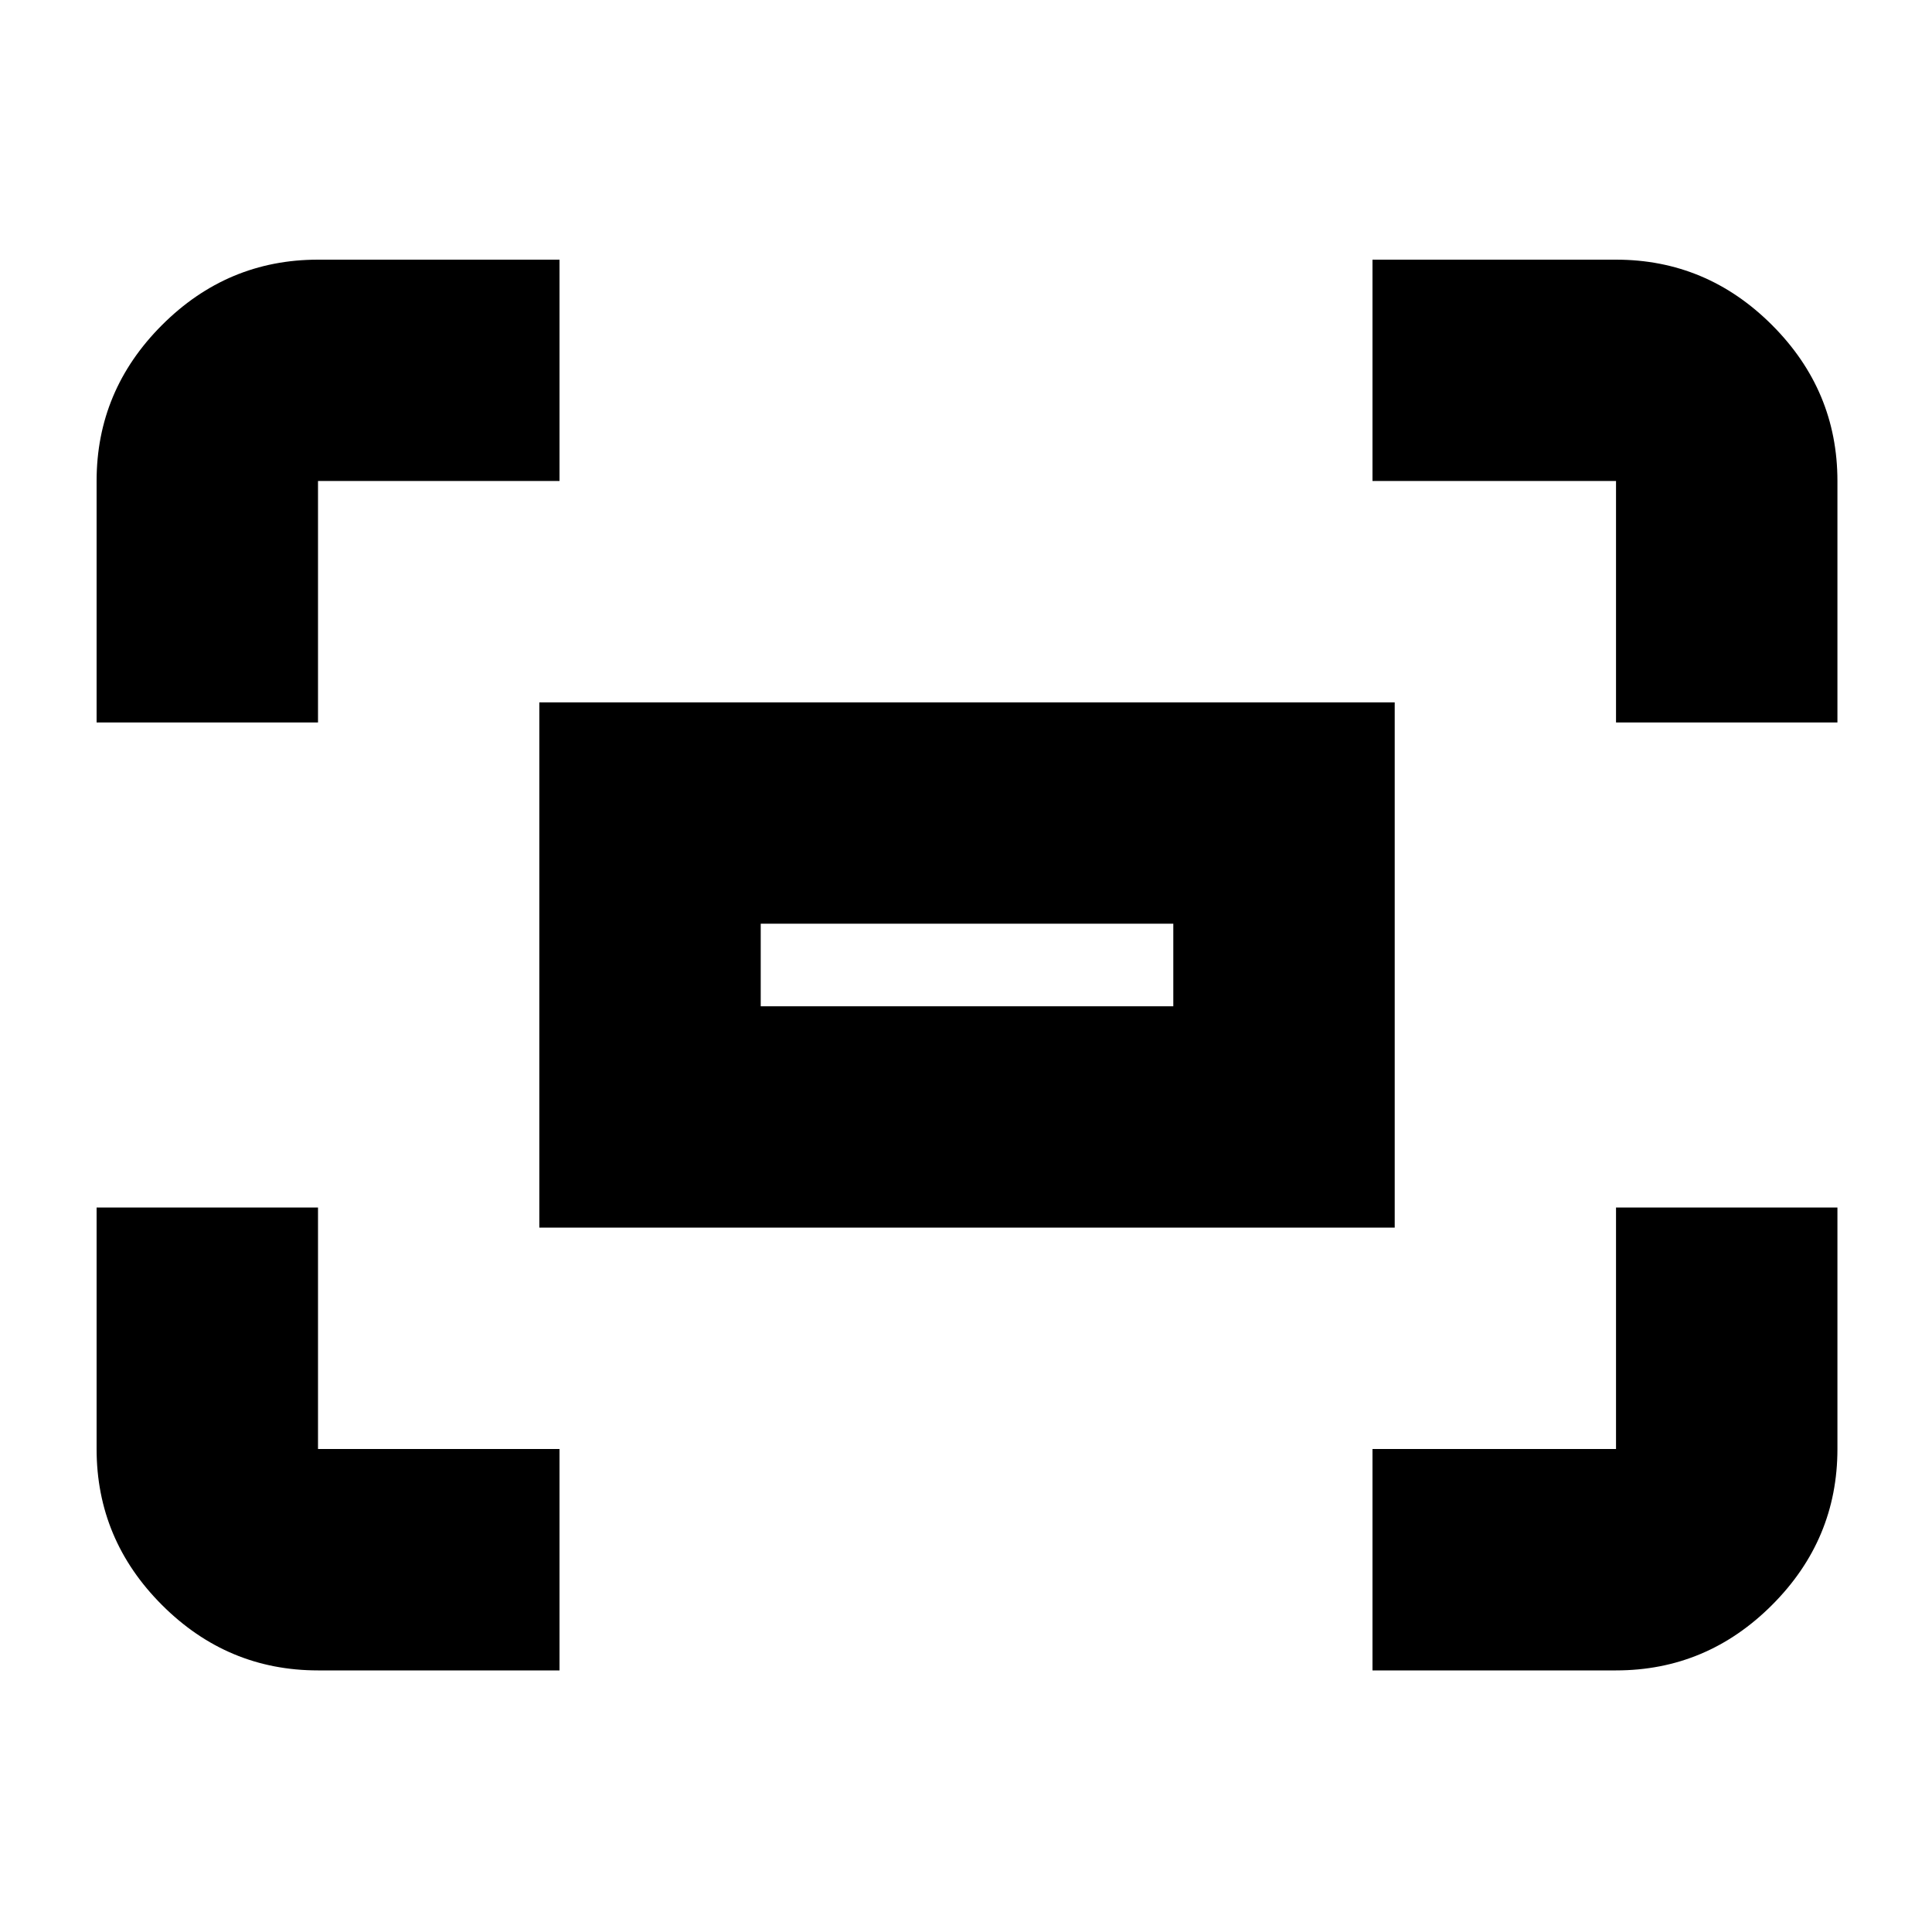 <svg xmlns="http://www.w3.org/2000/svg" height="20" width="20"><path d="M16.729 7.479v-2.5h-2.521V2.688h2.521q.938 0 1.615.677t.677 1.614v2.5ZM1 7.479v-2.5q0-.937.677-1.614t1.615-.677h2.5v2.291h-2.5v2.5Zm13.208 9.813V15h2.521v-2.5h2.292V15q0 .938-.677 1.615t-1.615.677Zm-10.916 0q-.938 0-1.615-.677T1 15v-2.5h2.292V15h2.5v2.292Zm2.291-4.584V7.271h8.855v5.437Zm2.292-2.291h4.271v-.855H7.875Zm0 0v-.855.855Z"/></svg>